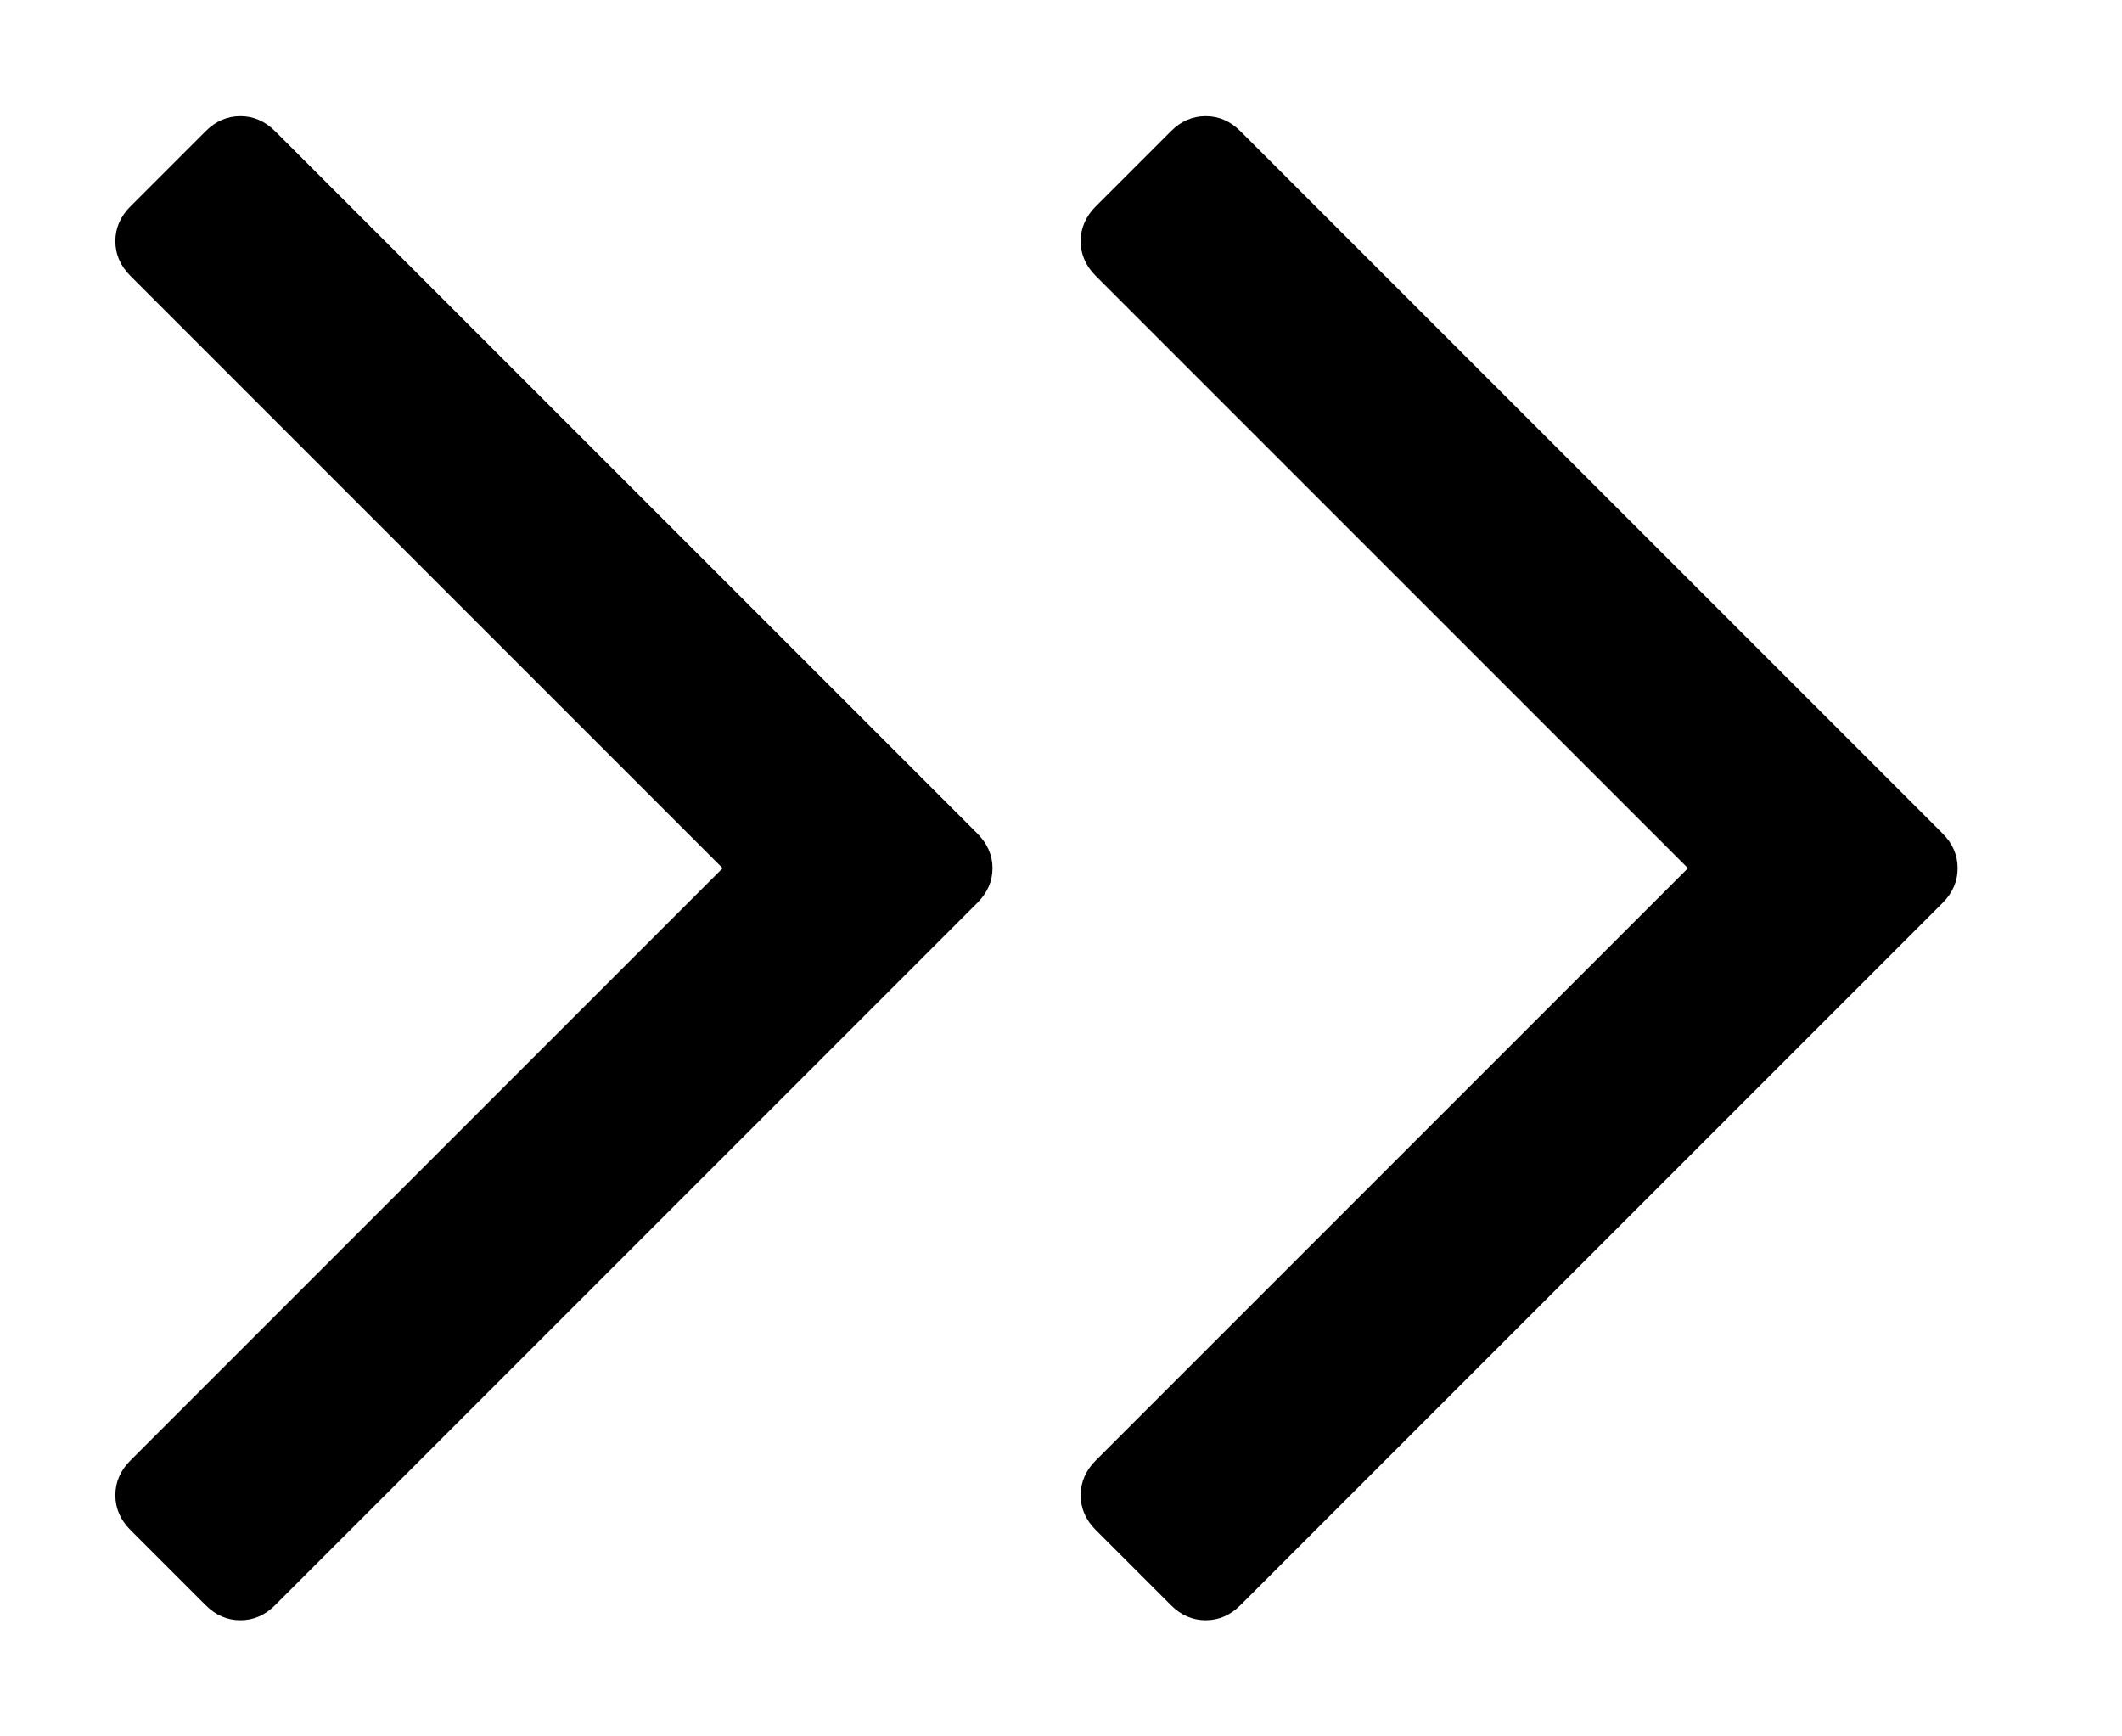 <svg width="11" height="9" viewBox="0 0 11 9" xmlns="http://www.w3.org/2000/svg">
<path d="M5.066 4.32C5.118 4.372 5.145 4.432 5.145 4.5C5.145 4.568 5.118 4.628 5.066 4.68L1.426 8.32C1.374 8.372 1.314 8.398 1.246 8.398C1.178 8.398 1.118 8.372 1.066 8.32L0.676 7.93C0.624 7.878 0.598 7.818 0.598 7.75C0.598 7.682 0.624 7.622 0.676 7.57L3.746 4.5L0.676 1.43C0.624 1.378 0.598 1.318 0.598 1.25C0.598 1.182 0.624 1.122 0.676 1.07L1.066 0.68C1.118 0.628 1.178 0.602 1.246 0.602C1.314 0.602 1.374 0.628 1.426 0.68L5.066 4.32ZM10.07 4.32C10.122 4.372 10.148 4.432 10.148 4.5C10.148 4.568 10.122 4.628 10.07 4.68L6.43 8.32C6.378 8.372 6.318 8.398 6.25 8.398C6.182 8.398 6.122 8.372 6.07 8.32L5.68 7.93C5.628 7.878 5.602 7.818 5.602 7.75C5.602 7.682 5.628 7.622 5.68 7.57L8.75 4.5L5.68 1.43C5.628 1.378 5.602 1.318 5.602 1.25C5.602 1.182 5.628 1.122 5.68 1.07L6.07 0.68C6.122 0.628 6.182 0.602 6.25 0.602C6.318 0.602 6.378 0.628 6.43 0.68L10.07 4.32Z"/>
</svg>
